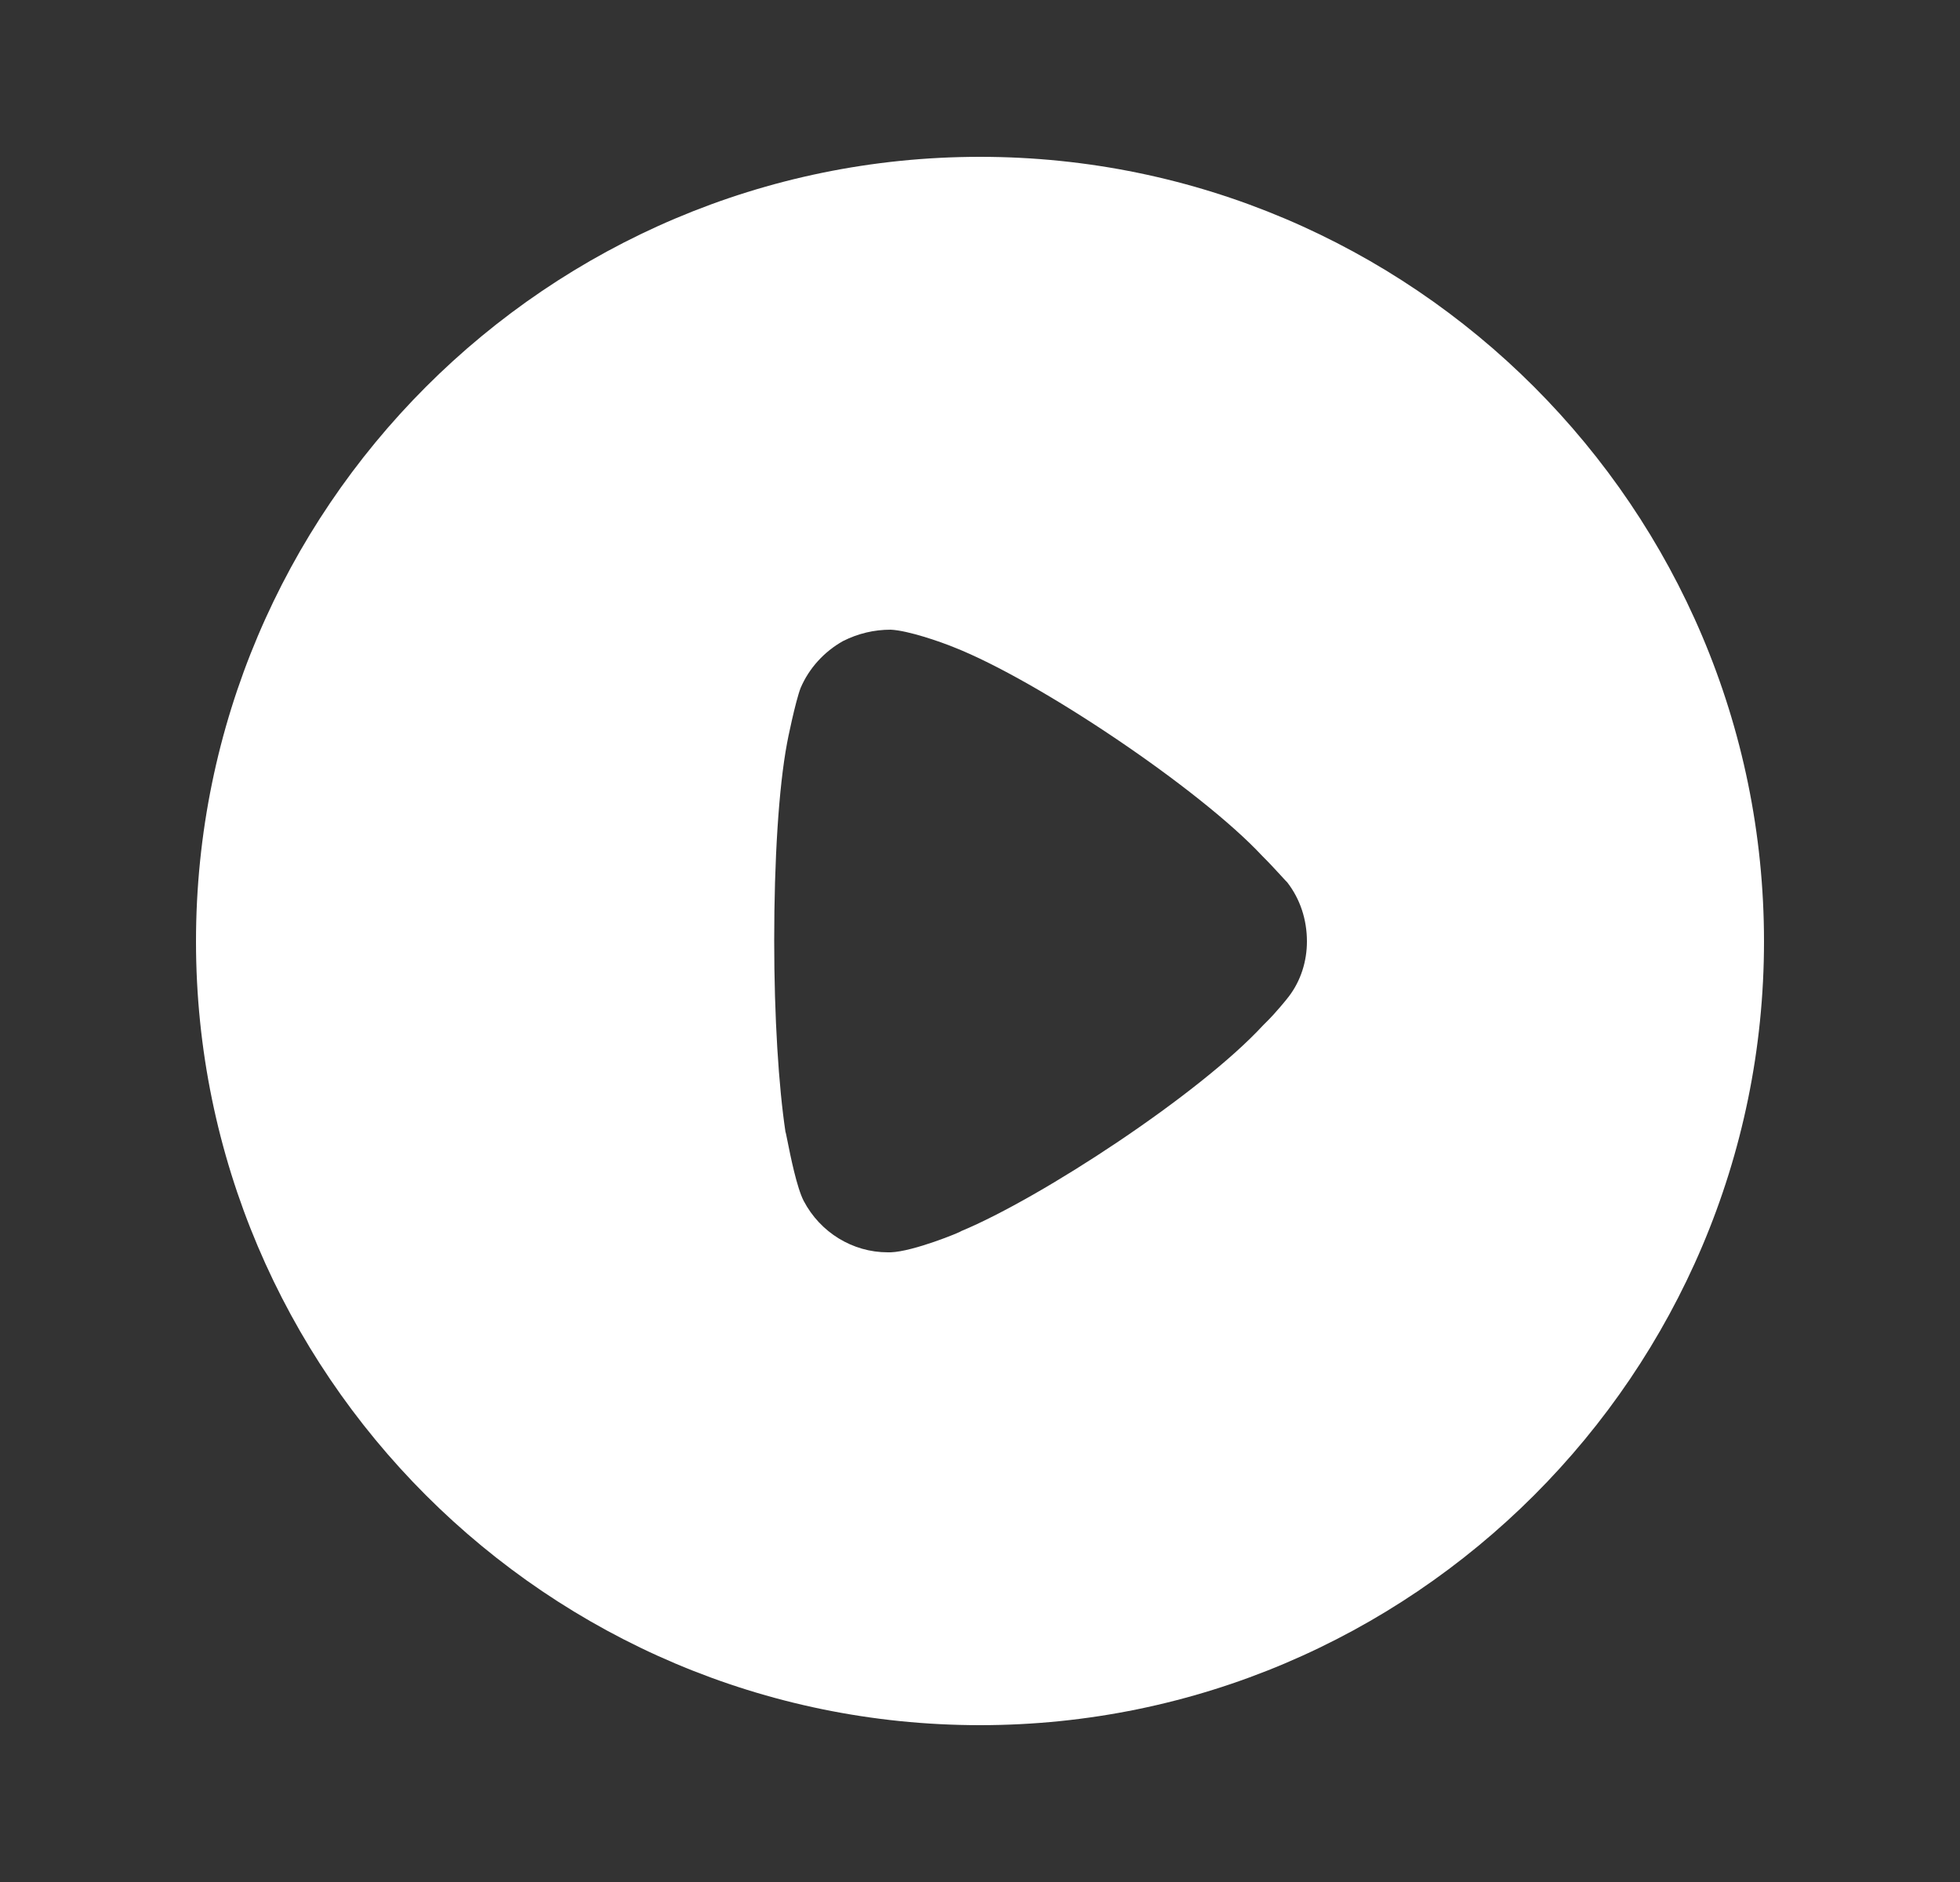 <svg width="25" height="24" viewBox="0 0 25 24" fill="none" xmlns="http://www.w3.org/2000/svg">
    <rect x="0" y="0" width="25" height="24" fill="#333333" stroke="none"/>
    <path fill-rule="evenodd" clip-rule="evenodd" d="M2.5 12.006C2.5 6.486 6.988 2 12.5 2C18.012 2 22.5 6.486 22.5 12.006C22.5 17.514 18.012 22 12.5 22C6.988 22 2.5 17.514 2.5 12.006ZM16.168 13.018C16.274 12.912 16.409 12.748 16.438 12.709C16.593 12.507 16.67 12.256 16.67 12.006C16.67 11.725 16.583 11.464 16.419 11.252C16.405 11.239 16.379 11.21 16.345 11.173C16.281 11.103 16.189 11.003 16.1 10.915C15.309 10.066 13.243 8.676 12.162 8.252C11.998 8.185 11.583 8.04 11.361 8.03C11.149 8.03 10.946 8.078 10.753 8.175C10.512 8.31 10.319 8.522 10.212 8.773C10.145 8.946 10.039 9.467 10.039 9.477C9.932 10.046 9.875 10.973 9.875 11.995C9.875 12.971 9.932 13.857 10.019 14.436C10.022 14.438 10.03 14.48 10.043 14.544C10.082 14.74 10.164 15.147 10.251 15.314C10.463 15.719 10.878 15.97 11.322 15.97H11.361C11.651 15.96 12.259 15.71 12.259 15.7C13.282 15.275 15.299 13.954 16.11 13.076L16.168 13.018Z" fill="white"/>
</svg>
